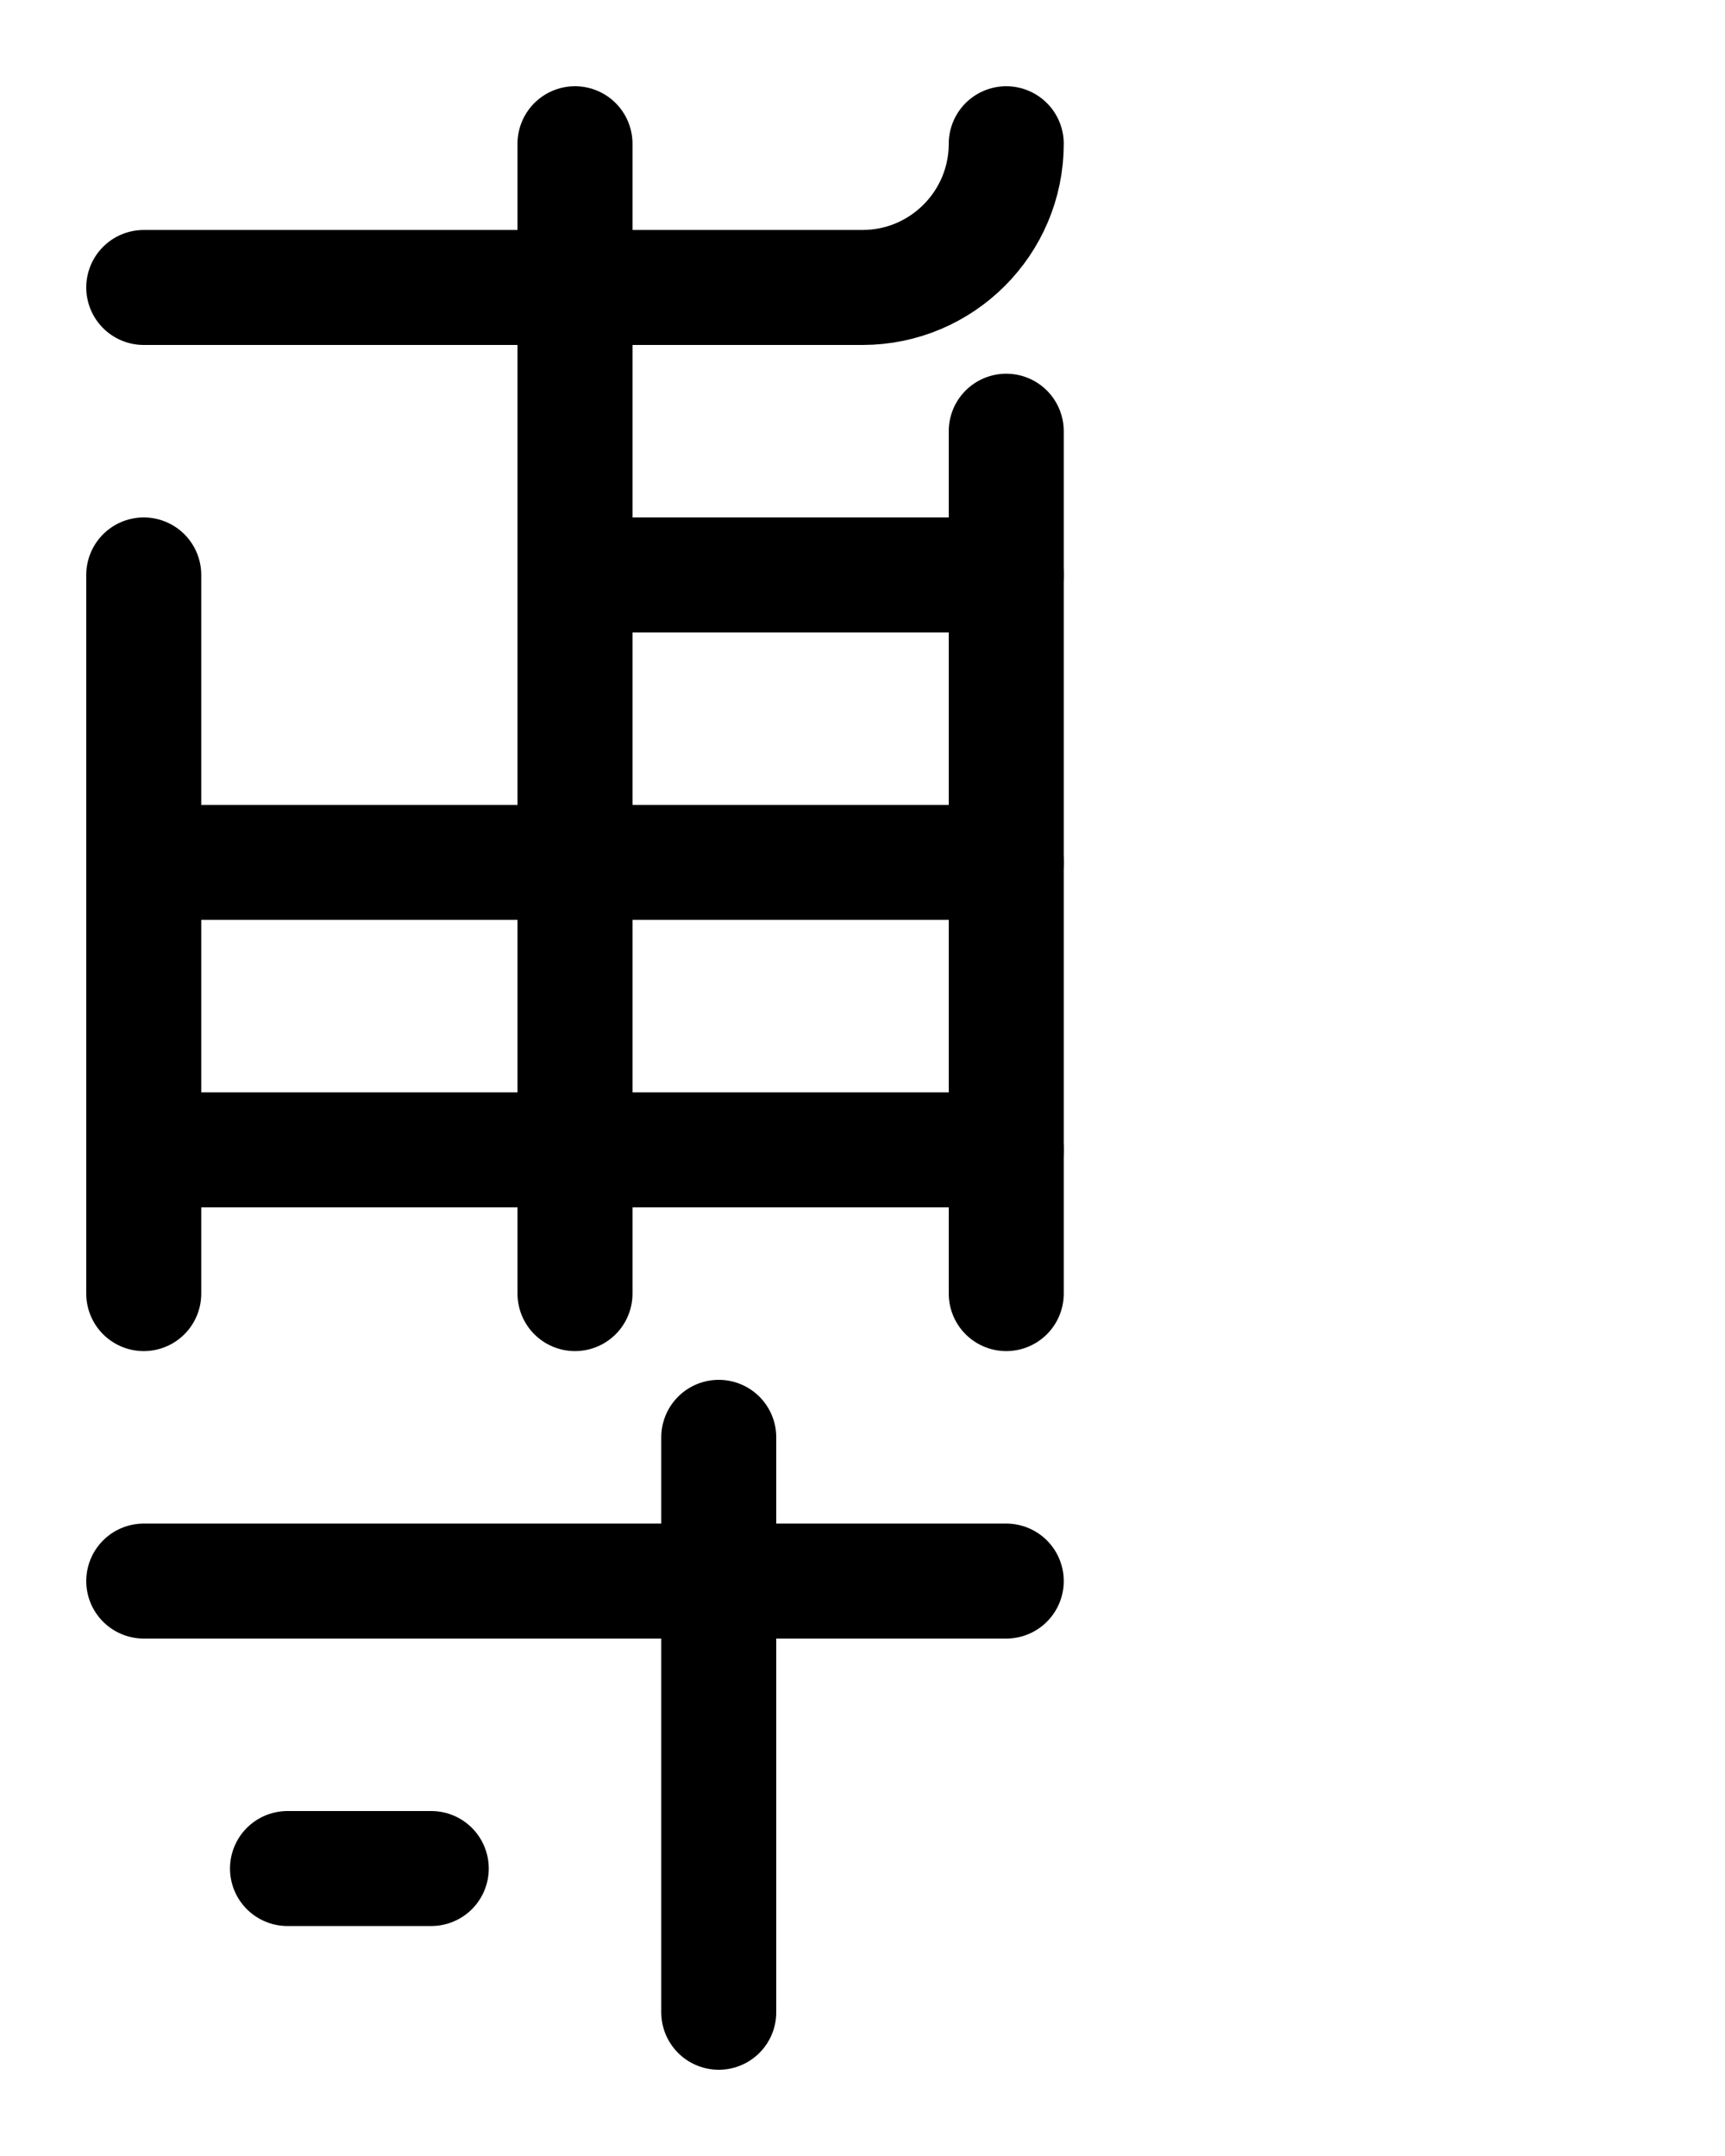<?xml version="1.0" encoding="utf-8"?>
<!-- Generator: Adobe Illustrator 26.0.0, SVG Export Plug-In . SVG Version: 6.00 Build 0)  -->
<svg version="1.1" id="图层_1" xmlns="http://www.w3.org/2000/svg" xmlns:xlink="http://www.w3.org/1999/xlink" x="0px" y="0px"
	 viewBox="0 0 720 900" style="enable-background:new 0 0 720 900;" xml:space="preserve">
<style type="text/css">
	.st0{fill:none;stroke:#000000;stroke-width:48;stroke-linecap:round;stroke-linejoin:round;stroke-miterlimit:10;}
</style>
<line class="st0" x1="60" y1="660" x2="420" y2="660"/>
<line class="st0" x1="300" y1="600" x2="300" y2="840"/>
<line class="st0" x1="180" y1="780" x2="120" y2="780"/>
<line class="st0" x1="240" y1="540" x2="240" y2="60"/>
<line class="st0" x1="60" y1="540" x2="60" y2="240"/>
<line class="st0" x1="420" y1="180" x2="420" y2="540"/>
<line class="st0" x1="240" y1="240" x2="420" y2="240"/>
<line class="st0" x1="60" y1="360" x2="420" y2="360"/>
<path class="st0" d="M60,120h300c33.1,0,60-26.9,60-60"/>
<line class="st0" x1="60" y1="480" x2="420" y2="480"/>
</svg>

